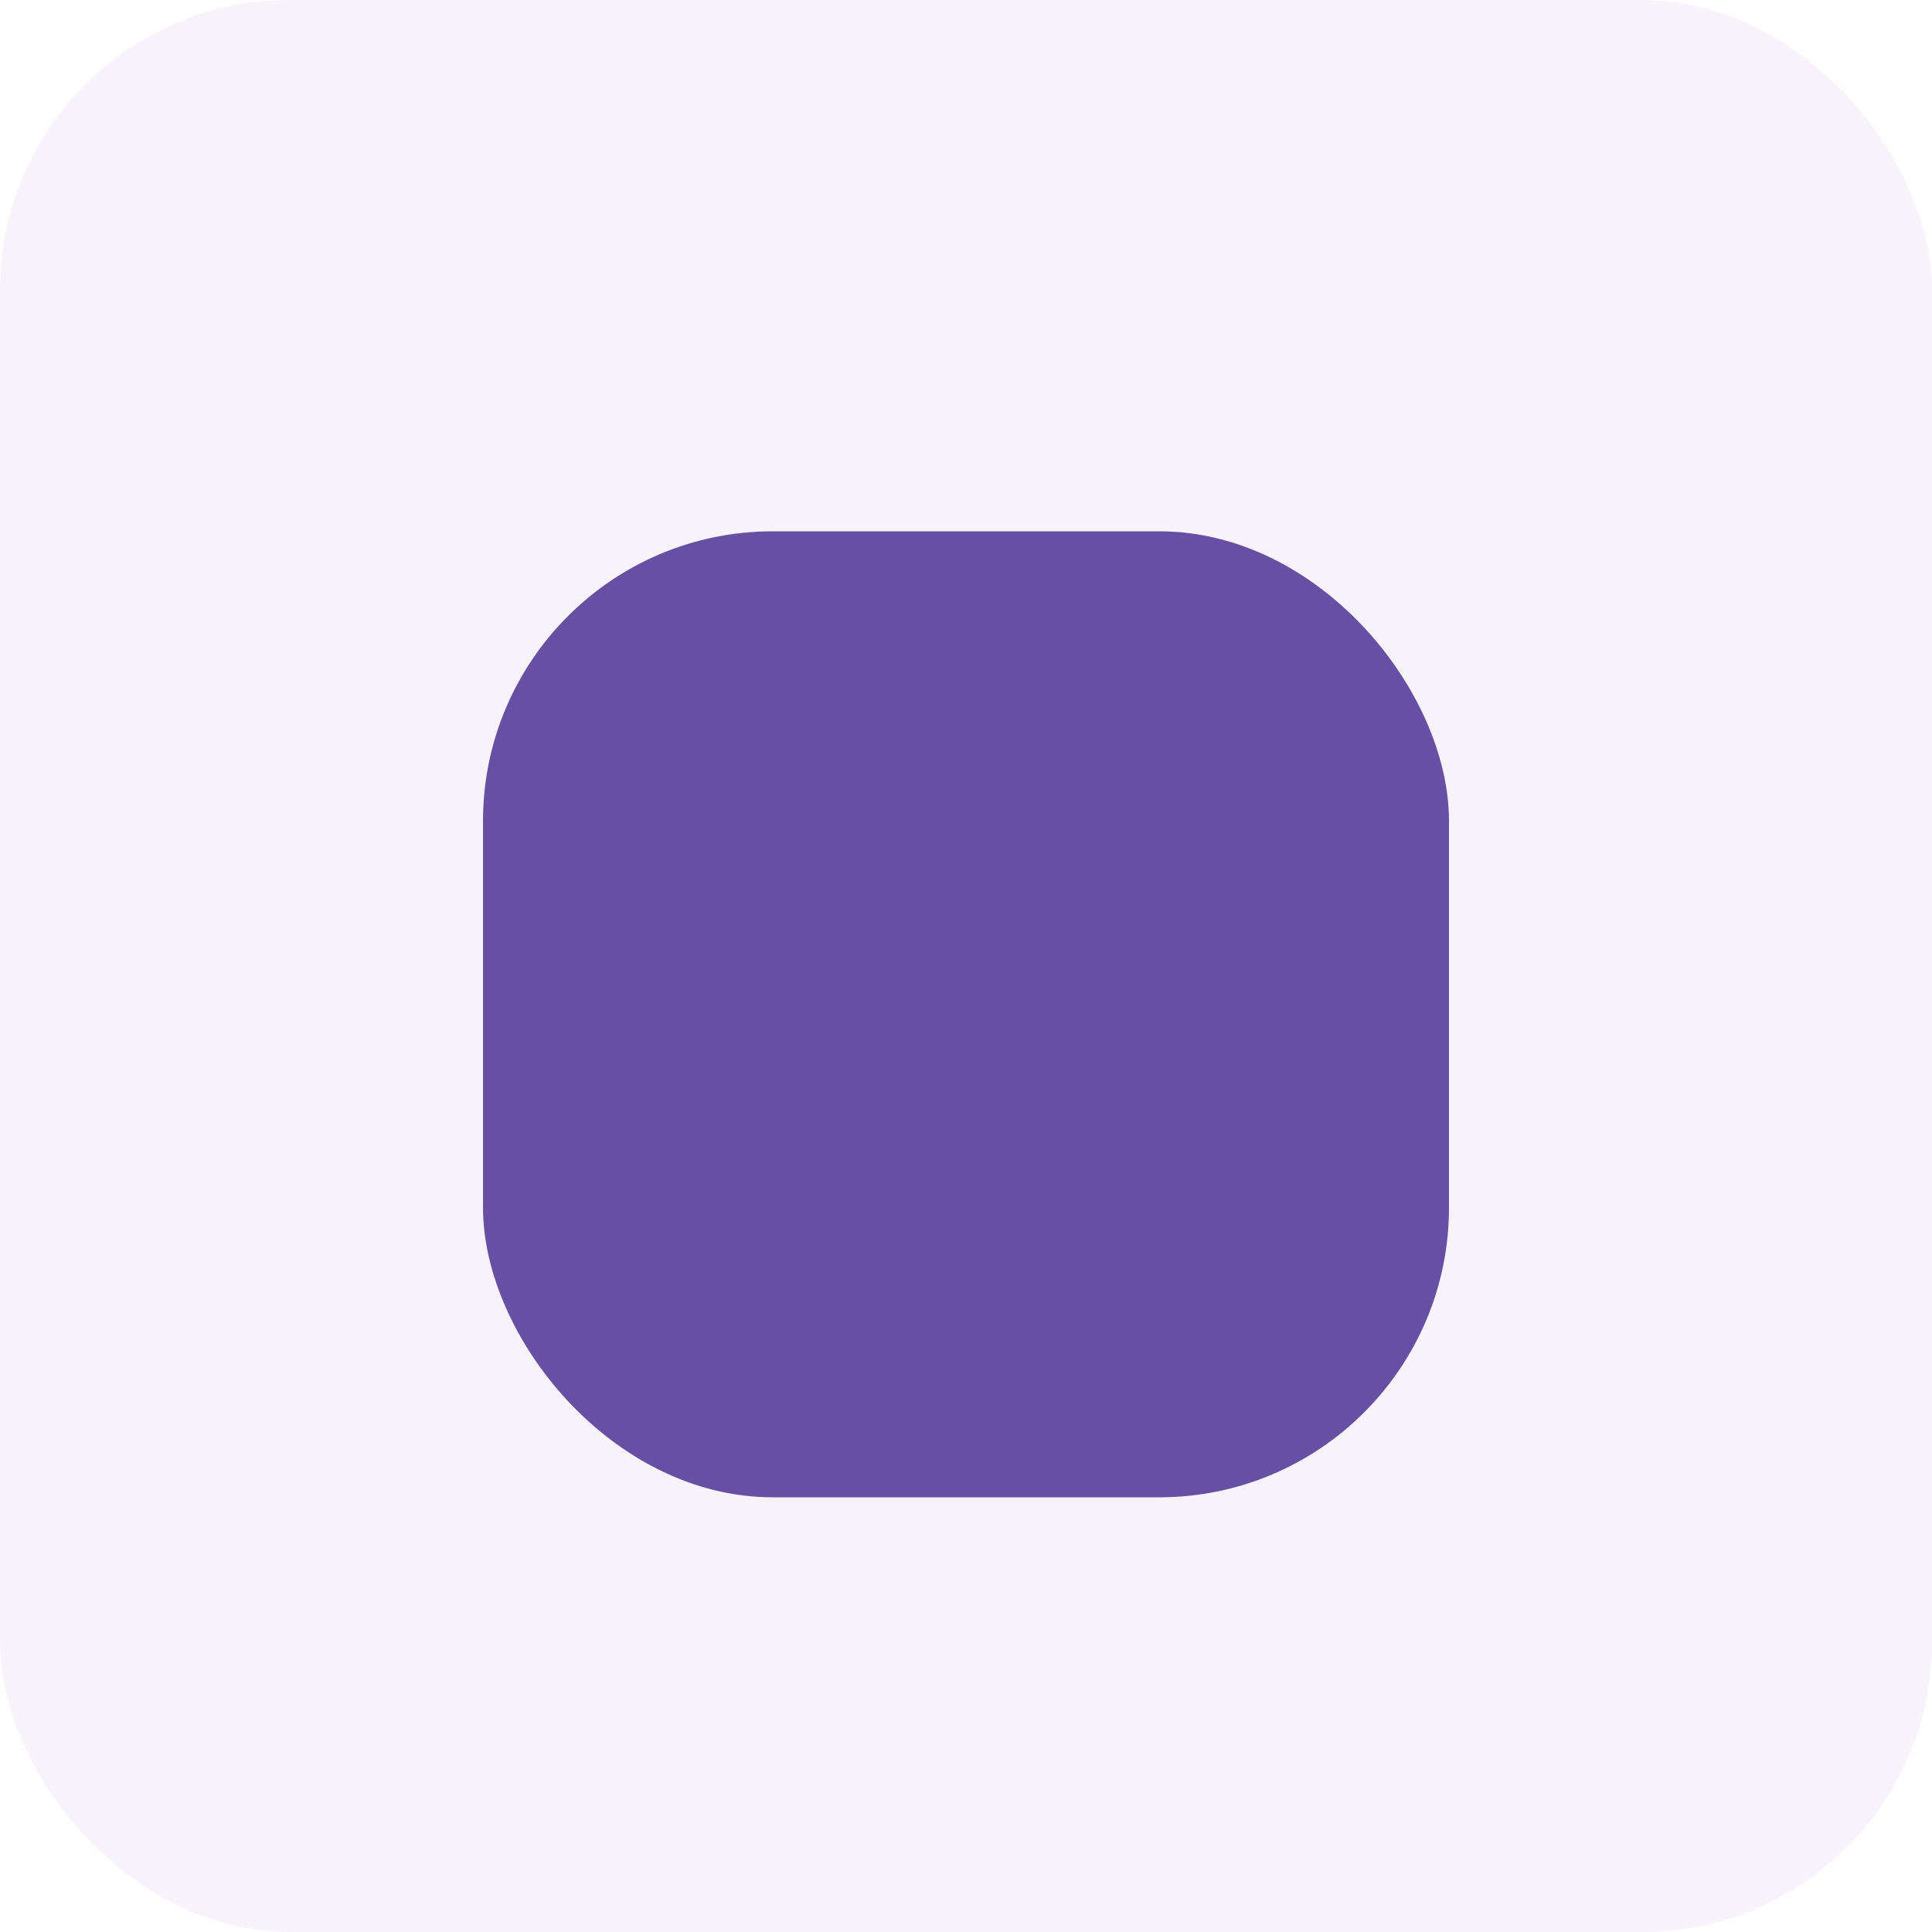<svg width="80" height="80" viewBox="0 0 80 80" fill="none" xmlns="http://www.w3.org/2000/svg">
<rect width="80" height="80" rx="12" fill="#FFFBFE"/>
<rect width="80" height="80" rx="12" fill="#6750A4" fill-opacity="0.05"/>
<g filter="url(#filter0_dd_53312_28632)">
<g clip-path="url(#clip0_53312_28632)">
<rect x="20" y="20" width="40" height="40" rx="12" fill="#6750A4"/>
</g>
</g>
<defs>
<filter id="filter0_dd_53312_28632" x="16" y="17" width="48" height="48" filterUnits="userSpaceOnUse" color-interpolation-filters="sRGB">
<feFlood flood-opacity="0" result="BackgroundImageFix"/>
<feColorMatrix in="SourceAlpha" type="matrix" values="0 0 0 0 0 0 0 0 0 0 0 0 0 0 0 0 0 0 127 0" result="hardAlpha"/>
<feMorphology radius="1" operator="dilate" in="SourceAlpha" result="effect1_dropShadow_53312_28632"/>
<feOffset dy="1"/>
<feGaussianBlur stdDeviation="1.5"/>
<feColorMatrix type="matrix" values="0 0 0 0 0 0 0 0 0 0 0 0 0 0 0 0 0 0 0.15 0"/>
<feBlend mode="normal" in2="BackgroundImageFix" result="effect1_dropShadow_53312_28632"/>
<feColorMatrix in="SourceAlpha" type="matrix" values="0 0 0 0 0 0 0 0 0 0 0 0 0 0 0 0 0 0 127 0" result="hardAlpha"/>
<feOffset dy="1"/>
<feGaussianBlur stdDeviation="1"/>
<feColorMatrix type="matrix" values="0 0 0 0 0 0 0 0 0 0 0 0 0 0 0 0 0 0 0.3 0"/>
<feBlend mode="normal" in2="effect1_dropShadow_53312_28632" result="effect2_dropShadow_53312_28632"/>
<feBlend mode="normal" in="SourceGraphic" in2="effect2_dropShadow_53312_28632" result="shape"/>
</filter>
<clipPath id="clip0_53312_28632">
<rect x="20" y="20" width="40" height="40" rx="12" fill="white"/>
</clipPath>
</defs>
</svg>
